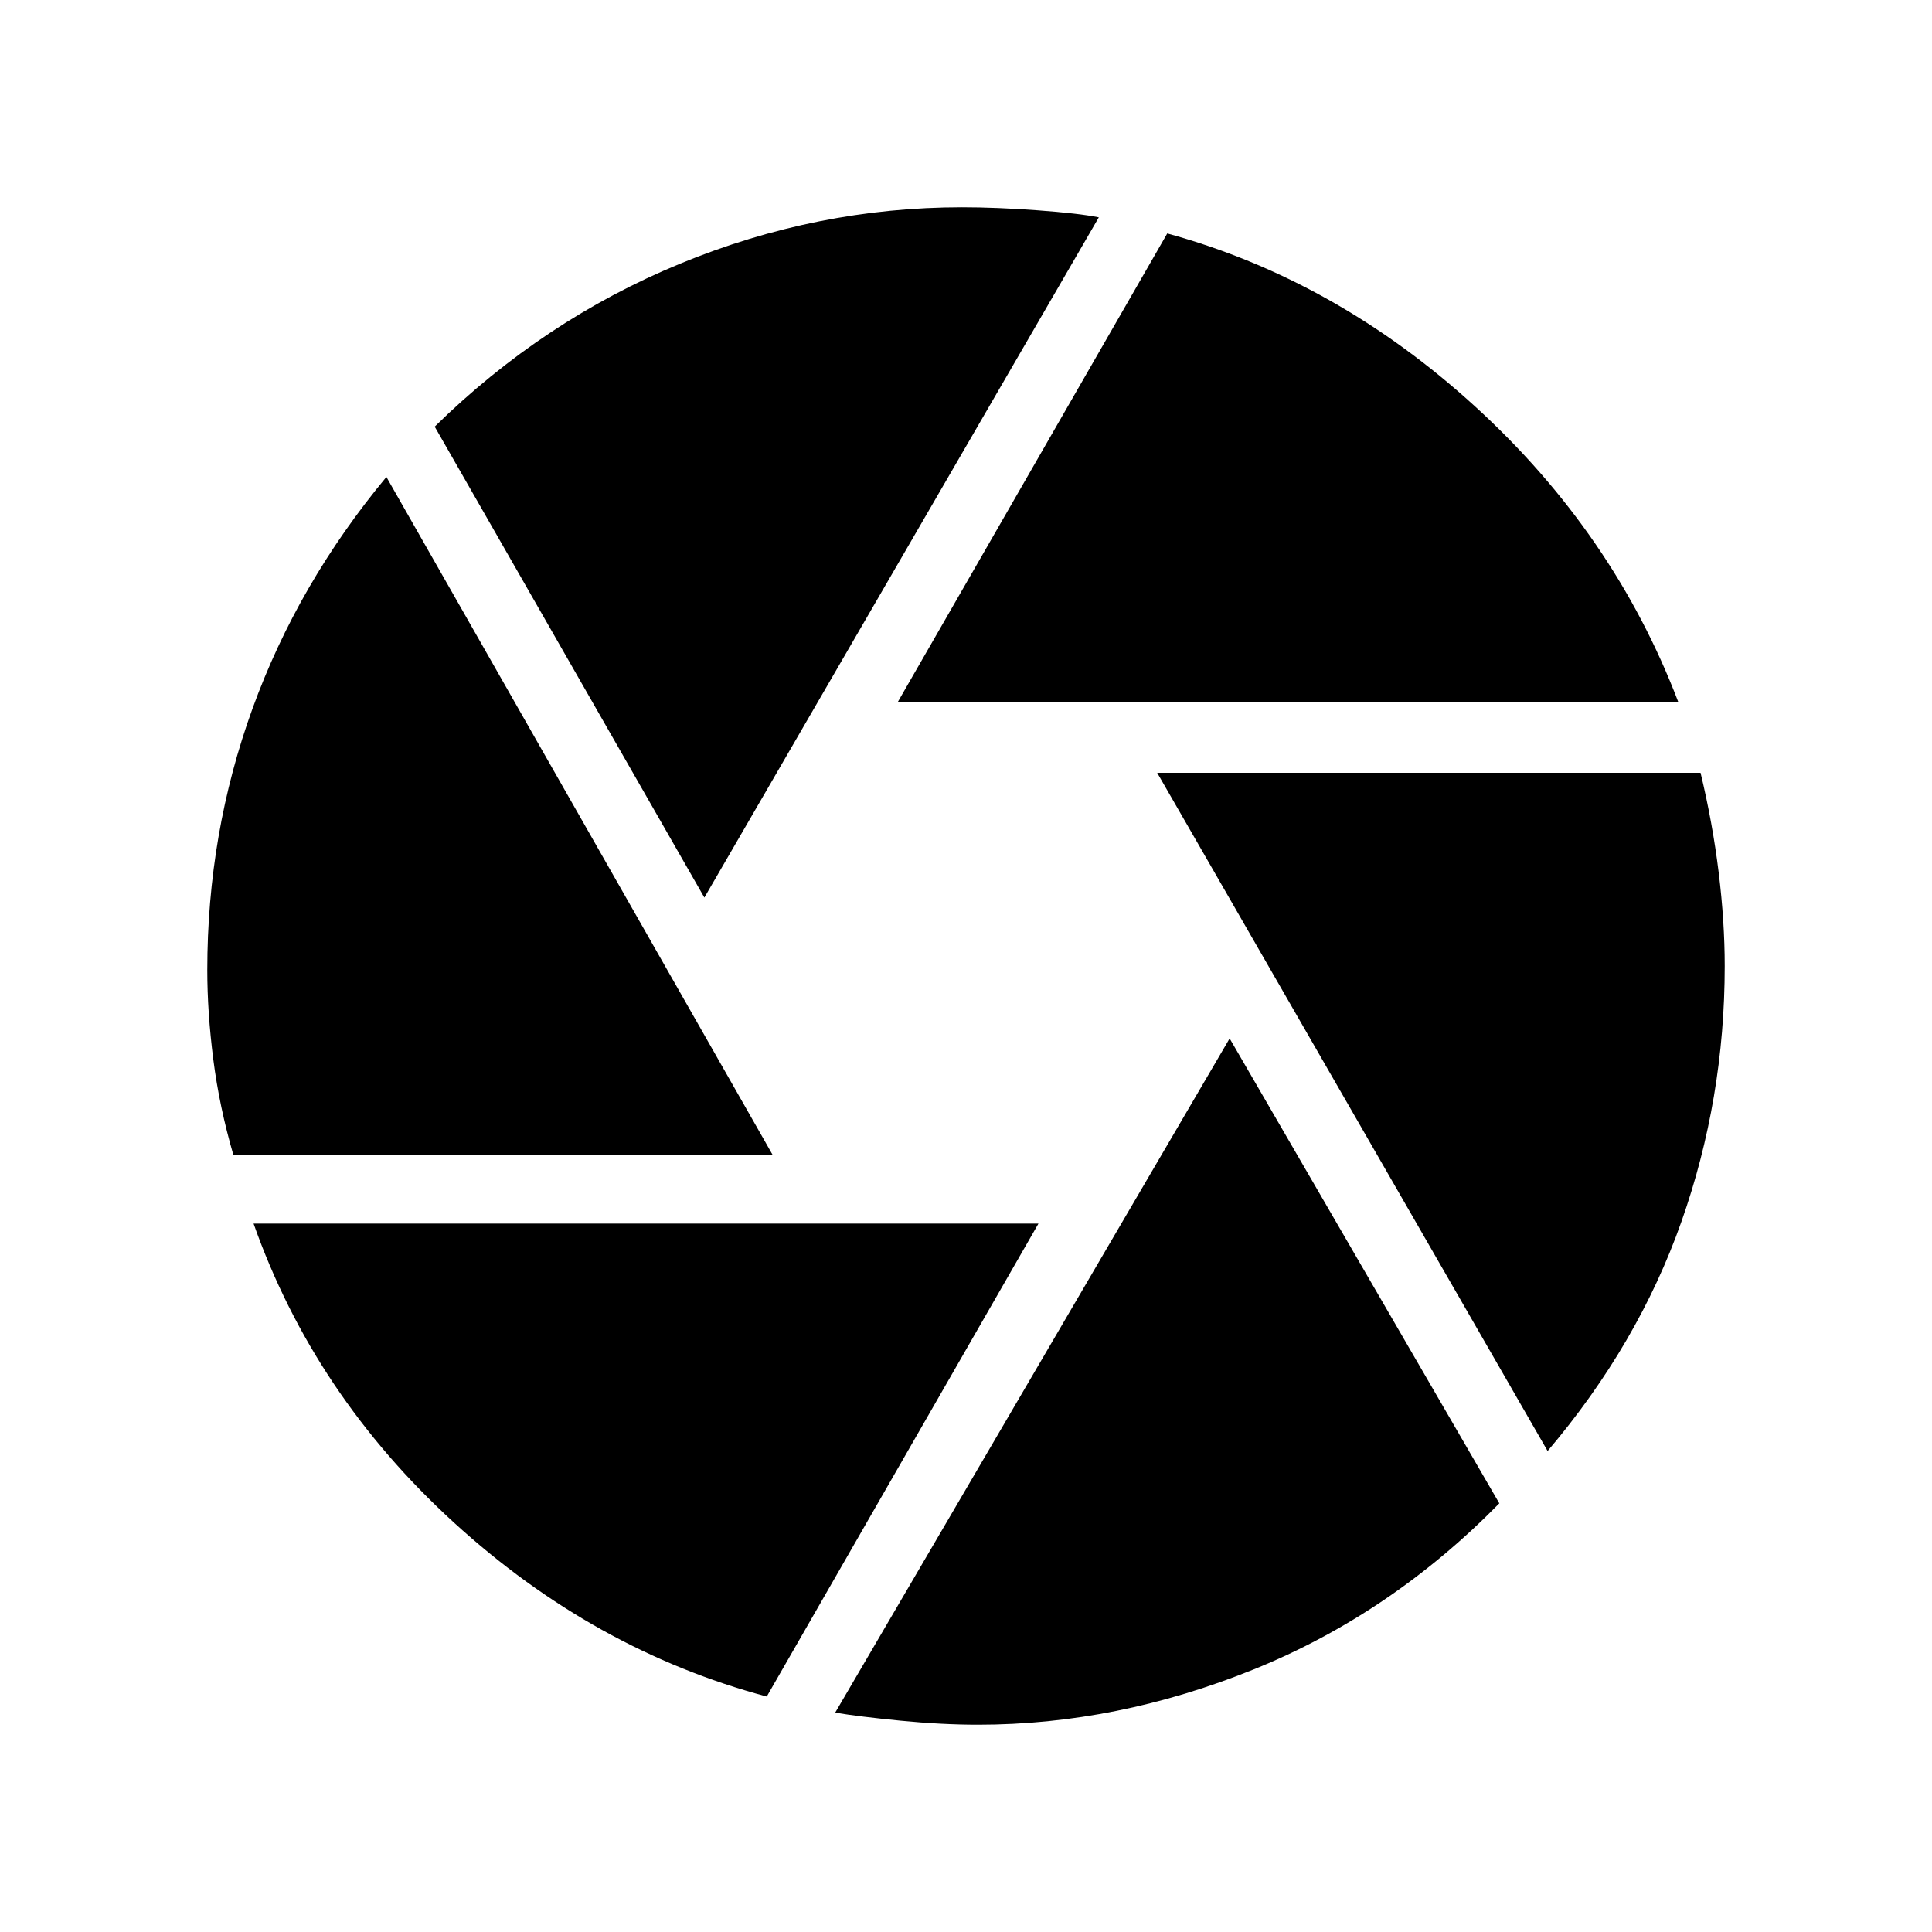 <svg xmlns="http://www.w3.org/2000/svg" height="48" width="48"><path d="M22.3 17.45 29 5.8Q33.2 6.95 36.65 10.1Q40.1 13.25 41.7 17.45ZM17.5 22.3 10.8 10.6Q13.5 7.95 16.9 6.55Q20.3 5.15 23.9 5.15Q24.75 5.15 25.775 5.225Q26.8 5.3 27.3 5.4ZM5.8 28.7Q5.45 27.5 5.3 26.325Q5.15 25.15 5.15 24.1Q5.15 20.7 6.275 17.6Q7.4 14.5 9.6 11.85L19.2 28.7ZM19.05 42.15Q14.75 41 11.275 37.825Q7.8 34.65 6.3 30.4H25.8ZM24.3 42.85Q23.4 42.85 22.375 42.75Q21.35 42.65 20.75 42.55L30.55 25.8L37.25 37.35Q34.55 40.1 31.15 41.475Q27.75 42.85 24.3 42.85ZM38.45 36.05 28.75 19.2H42.25Q42.55 20.45 42.7 21.675Q42.85 22.9 42.85 24Q42.85 27.3 41.775 30.35Q40.7 33.4 38.45 36.05Z"/></svg>